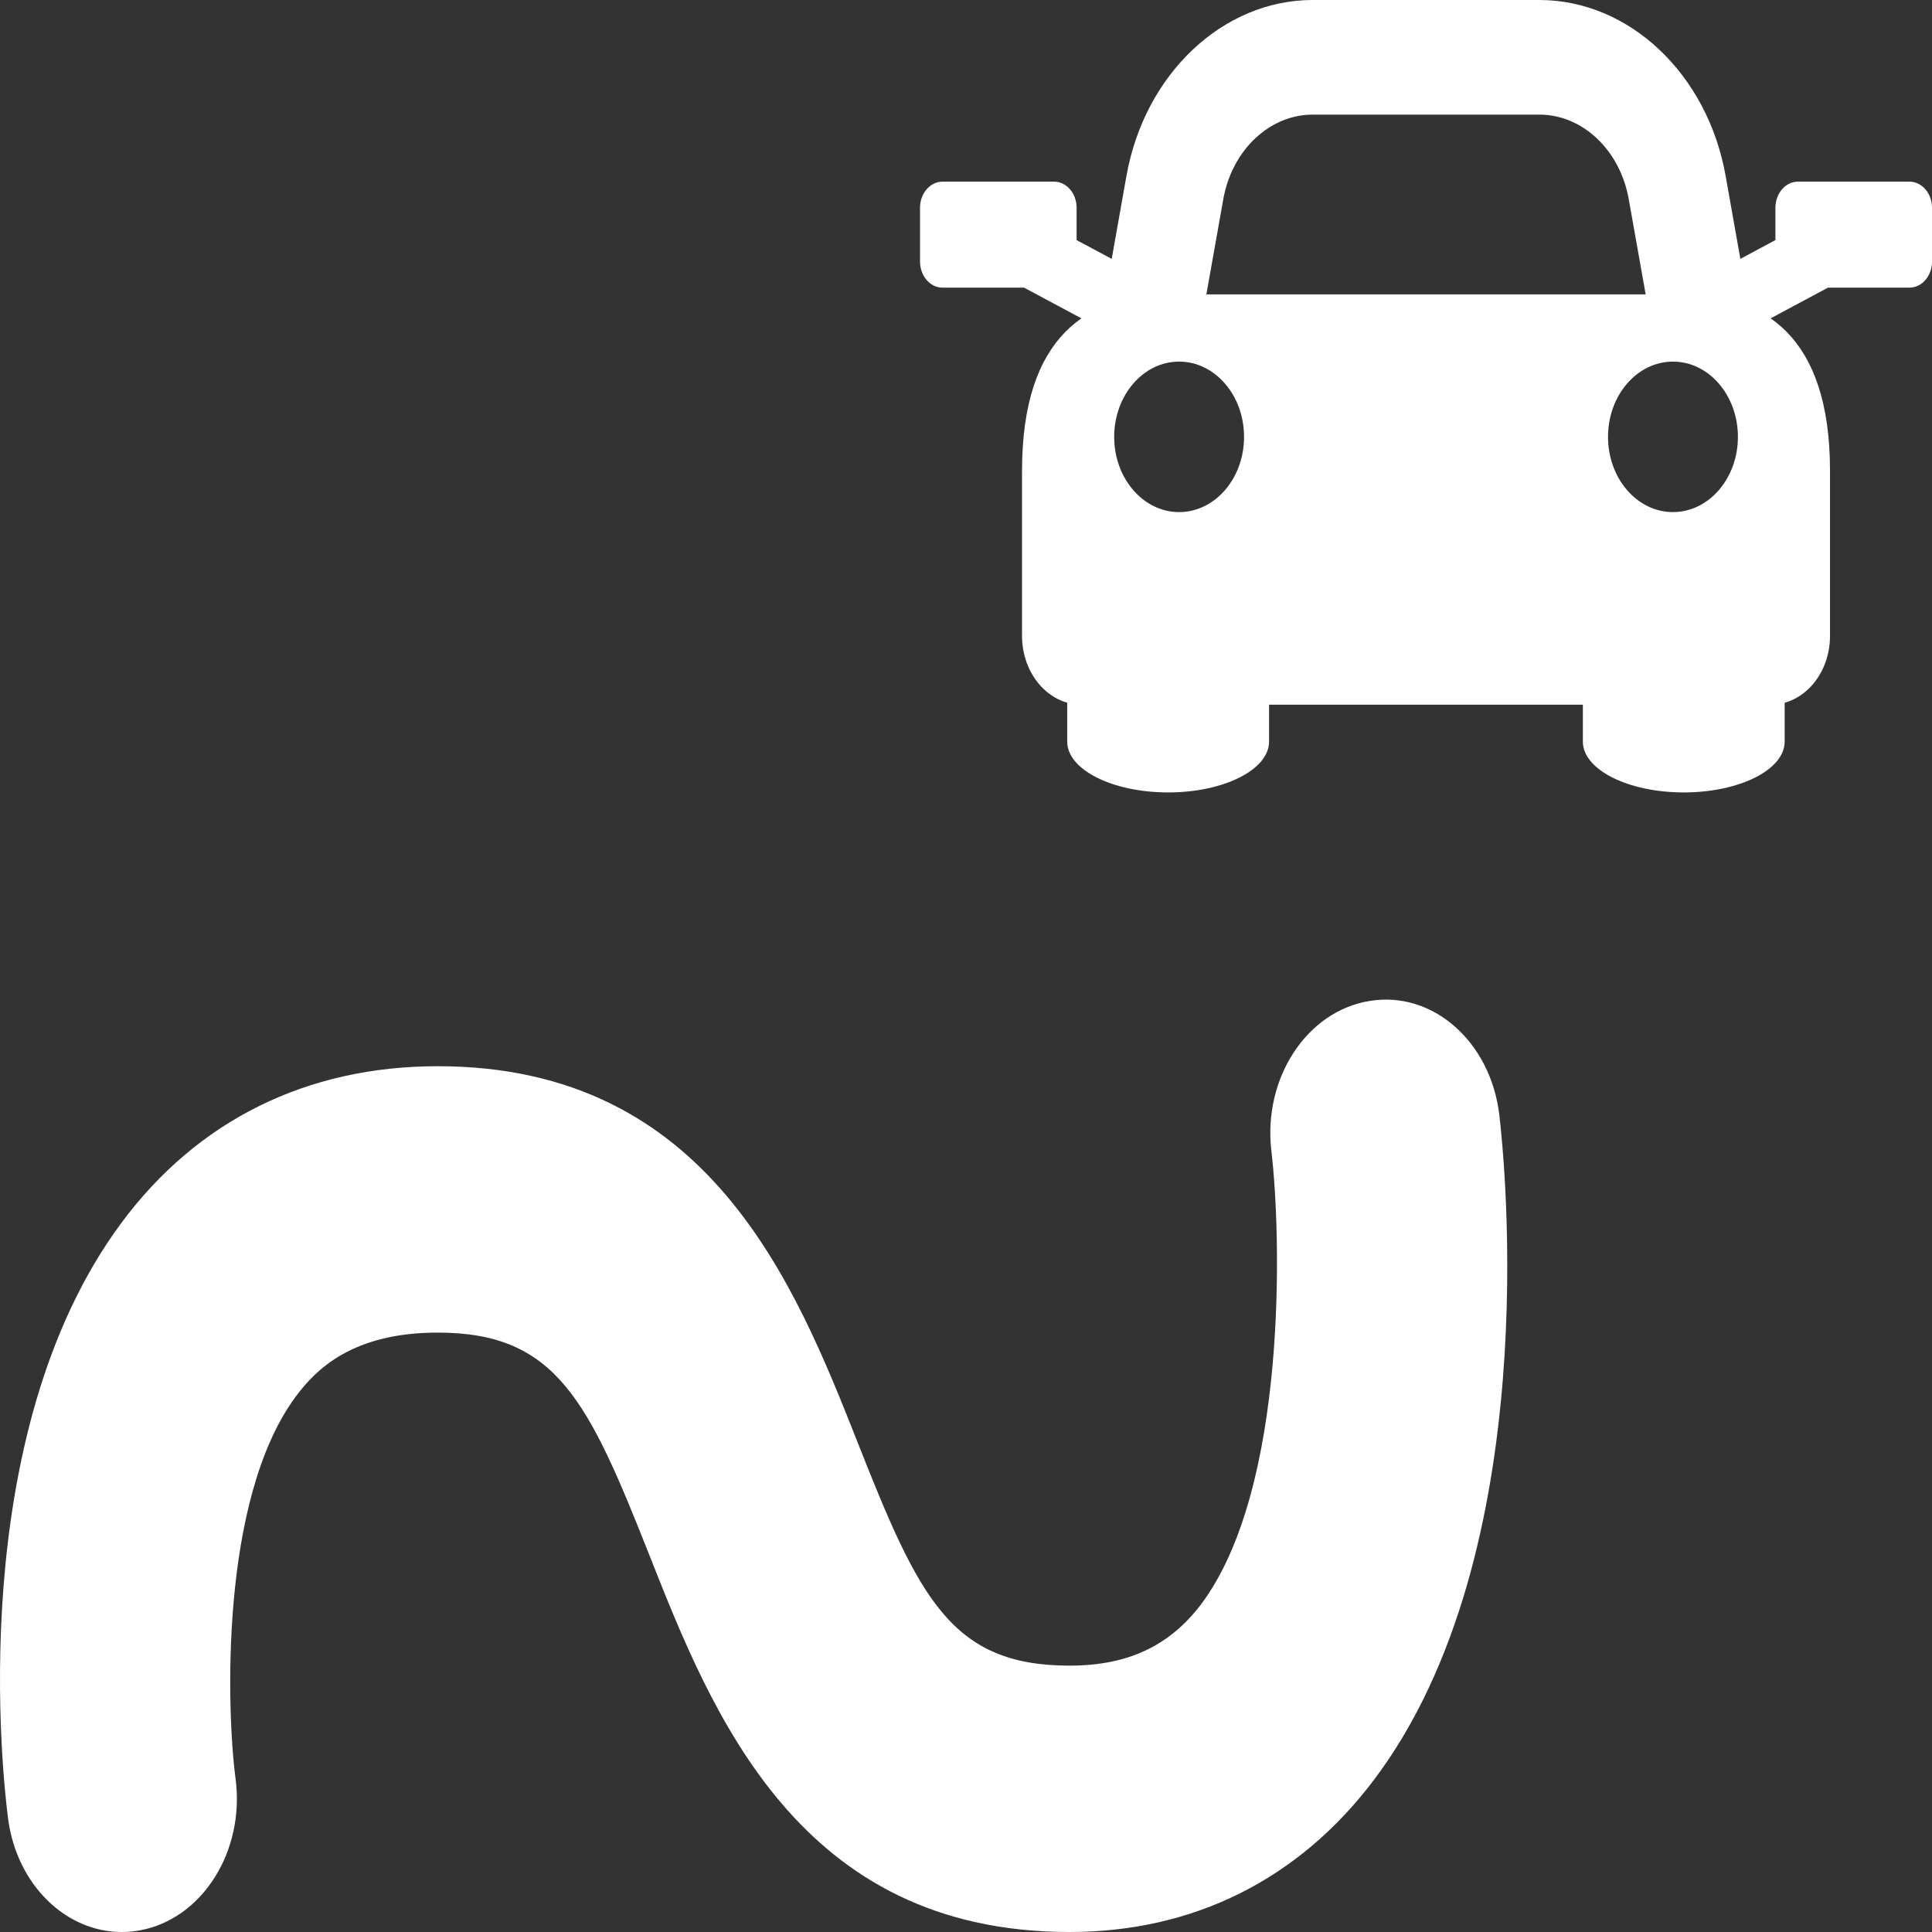 <svg width="100" height="100" viewBox="0 0 100 100" fill="none" xmlns="http://www.w3.org/2000/svg">
<rect x="0" y="0" width="100" height="100" fill="#333333" stroke="none"/>
<path d="M6.295 100C3.408 100 0.874 97.558 0.42 94.146C0.161 92.146 -1.907 74.336 6.283 63.297C10.213 57.994 15.876 55.187 22.658 55.187C36.699 55.187 41.159 66.483 44.417 74.725C47.564 82.693 49.22 86.213 55.359 86.213C58.37 86.213 60.527 85.198 62.165 83.042C66.696 77.015 66.307 63.749 65.806 59.574C65.364 55.808 67.639 52.326 70.897 51.809C74.156 51.268 77.155 53.922 77.603 57.699C77.874 59.978 79.989 80.339 71.133 92.102C67.244 97.272 61.788 100 55.359 100C41.324 100 36.858 88.714 33.599 80.462C30.447 72.495 28.797 68.975 22.658 68.975C18.268 68.975 16.365 70.86 15.31 72.283C11.345 77.636 11.739 88.636 12.193 92.068C12.688 95.825 10.455 99.35 7.208 99.921C6.902 99.975 6.601 100 6.295 100Z" fill="white"/>
<path d="M60.463 33.291C57.578 33.291 55.239 34.469 55.239 35.92V38.387C55.239 39.838 57.578 41.016 60.463 41.016C63.347 41.016 65.686 39.838 65.686 38.387V35.92C65.686 34.469 63.347 33.291 60.463 33.291ZM87.153 33.291C84.268 33.291 81.929 34.469 81.929 35.92V38.387C81.929 39.838 84.266 41.016 87.153 41.016C90.037 41.016 92.374 39.838 92.374 38.387V35.92C92.374 34.469 90.037 33.291 87.153 33.291Z" fill="white"/>
<path d="M85.67 17.994L84.303 10.307C83.855 7.769 81.91 5.932 79.675 5.932H67.945C65.714 5.932 63.768 7.769 63.318 10.307L62.027 17.57L57.014 16.373L58.304 9.11C59.239 3.832 63.295 4.37543e-05 67.945 4.37543e-05H79.675C84.329 4.37543e-05 88.385 3.832 89.319 9.11L90.685 16.801L85.67 17.994Z" fill="white"/>
<path d="M98.832 9.402H93.063C92.417 9.402 91.895 10.007 91.895 10.756V12.427L88.847 14.059L90.133 17.287L94.615 14.889H98.832C99.478 14.889 100.001 14.284 100.001 13.535V10.756C100.001 10.007 99.478 9.402 98.832 9.402ZM55.725 10.756C55.725 10.007 55.203 9.402 54.558 9.402H48.787C48.144 9.402 47.62 10.007 47.62 10.756V13.535C47.62 14.284 48.144 14.889 48.787 14.889H53.005L57.487 17.287L58.775 14.059L55.725 12.427V10.756Z" fill="white"/>
<path d="M86.592 26.506C84.735 26.506 83.231 24.764 83.231 22.612C83.231 20.46 84.735 18.717 86.592 18.717C88.447 18.717 89.954 20.46 89.954 22.612C89.954 24.764 88.447 26.506 86.592 26.506ZM61.03 26.506C59.175 26.506 57.67 24.764 57.67 22.612C57.67 20.46 59.175 18.717 61.03 18.717C62.887 18.717 64.392 20.46 64.392 22.612C64.392 24.764 62.887 26.506 61.03 26.506ZM87.075 15.238H60.546C56.324 15.238 52.9 17.377 52.9 24.37V32.913C52.9 34.881 54.276 36.474 55.975 36.474H91.647C93.346 36.474 94.721 34.881 94.721 32.913V24.37C94.721 17.377 91.297 15.238 87.075 15.238Z" fill="white"/>
</svg>
